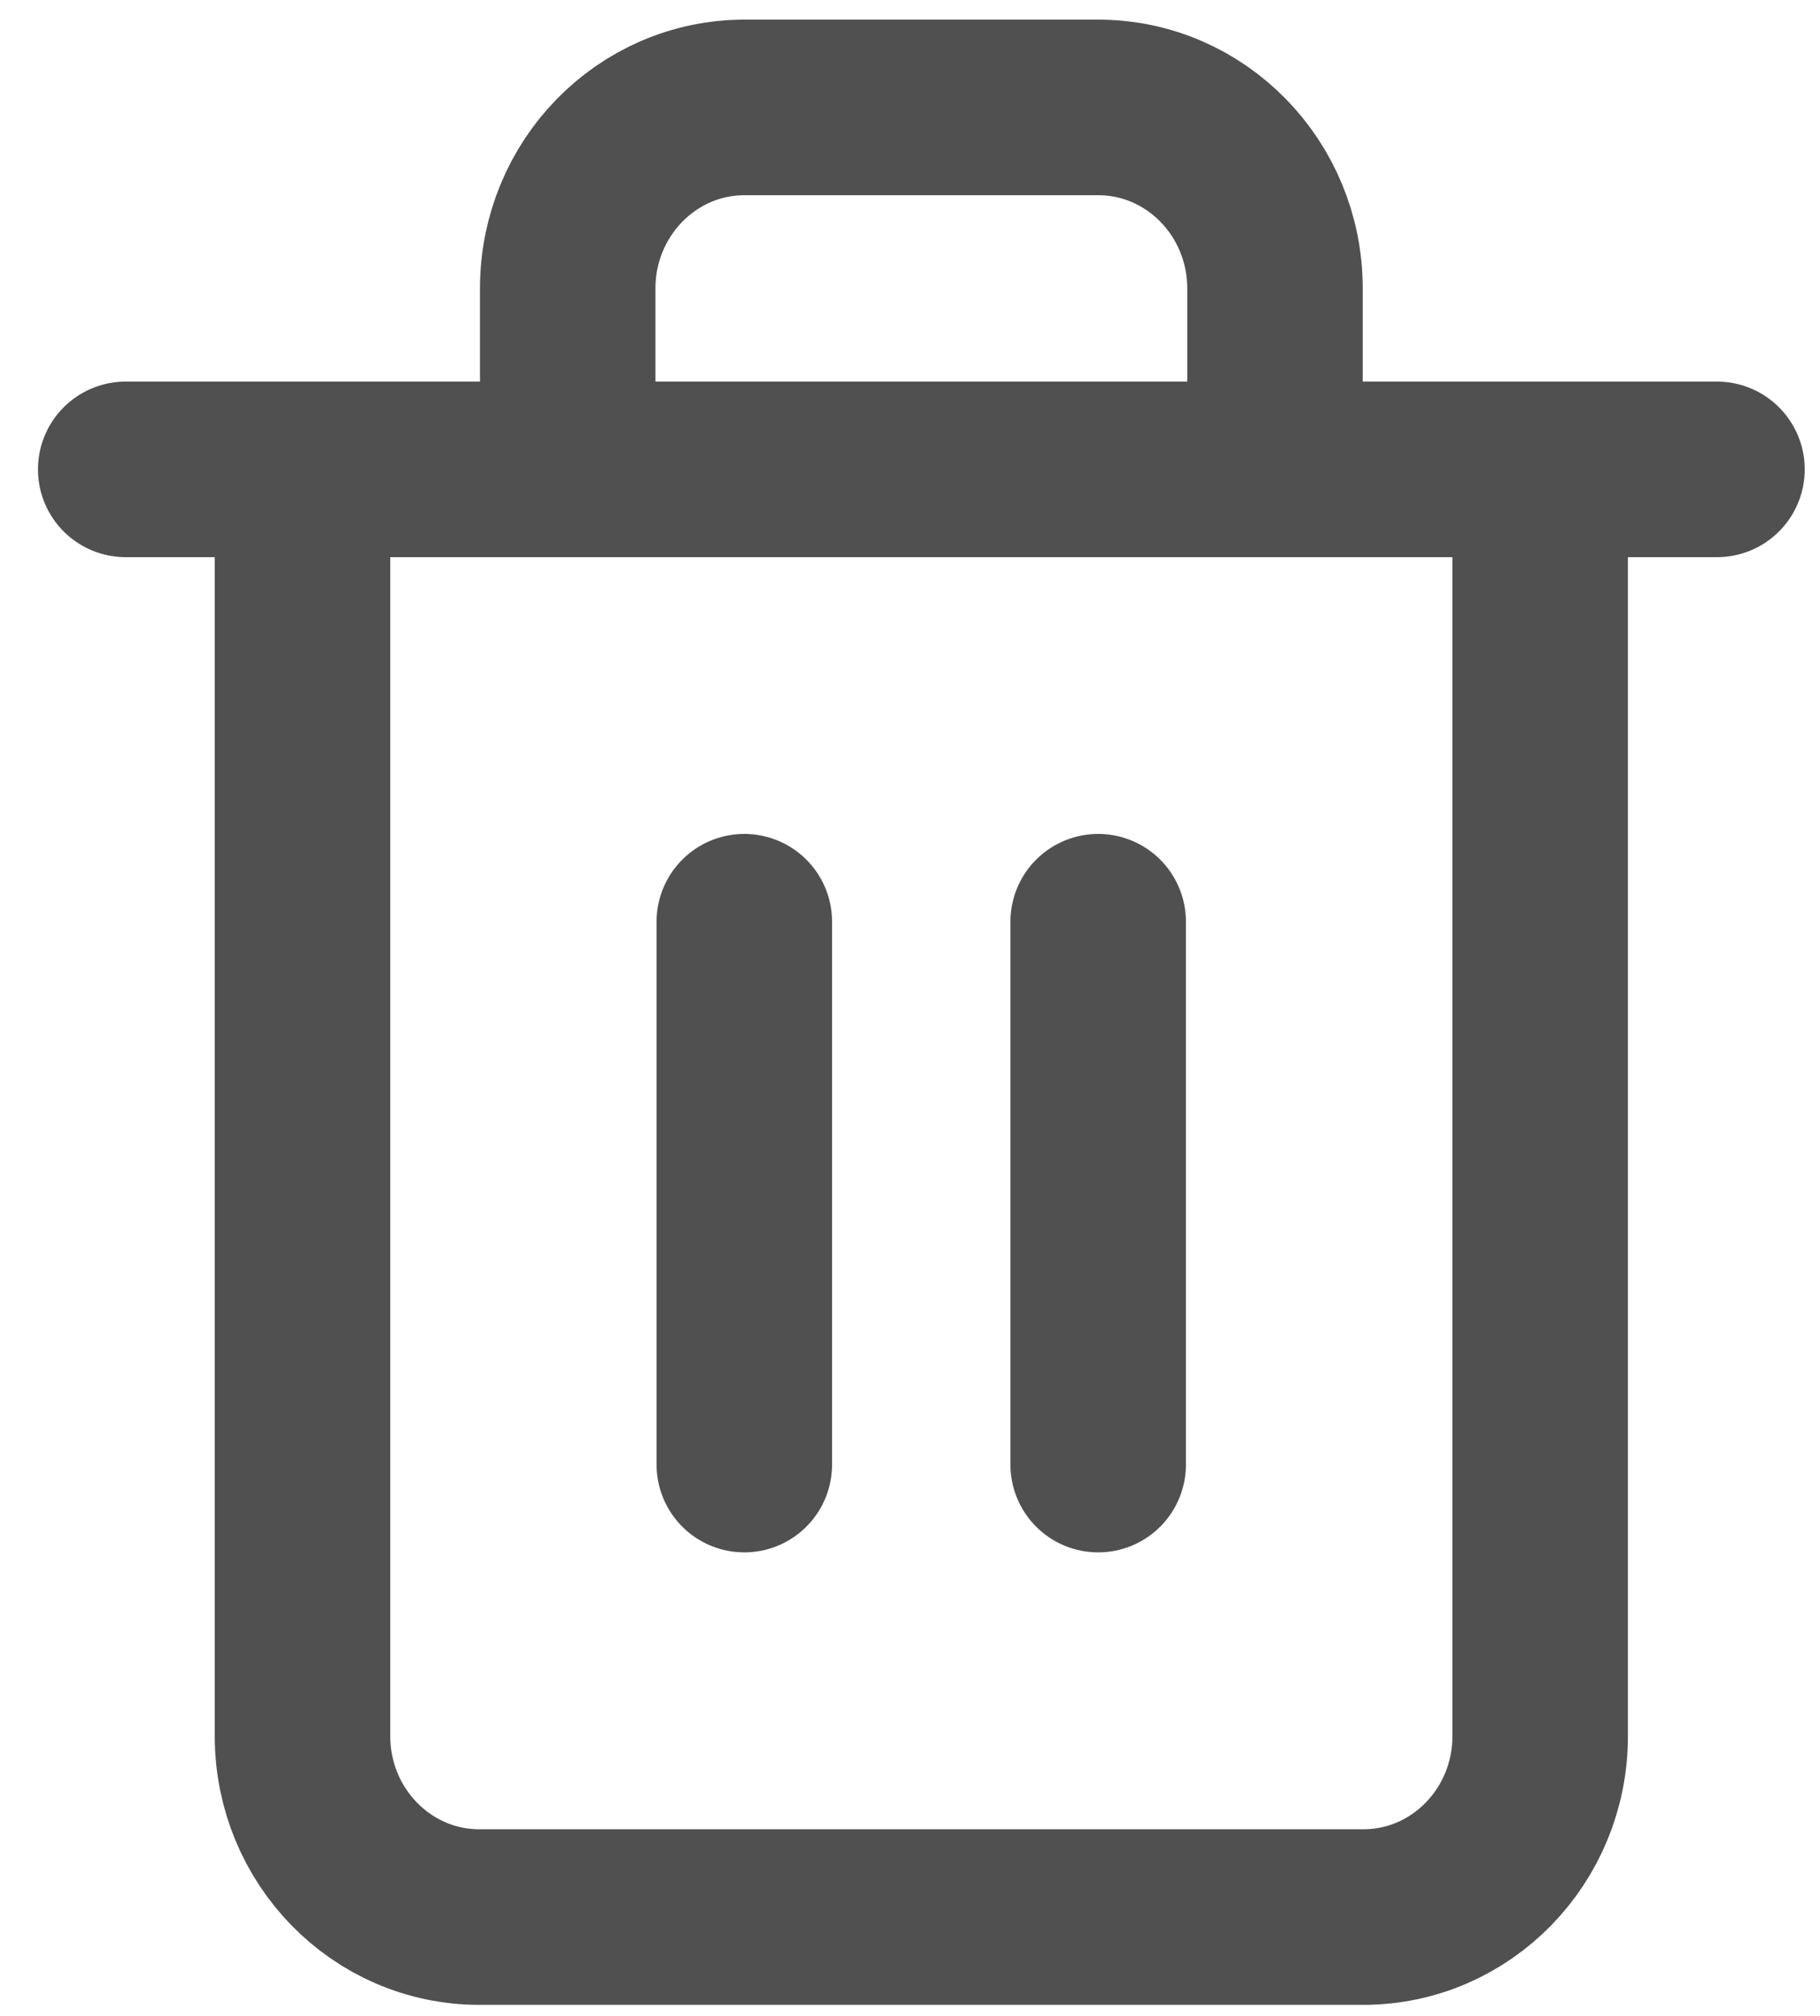 <svg width="28" height="31" viewBox="0 0 28 31" fill="none" xmlns="http://www.w3.org/2000/svg">
<path d="M1.934 7.218H26.415M4.654 7.218V26.697C4.654 28.234 5.872 29.48 7.374 29.48H20.975C22.477 29.48 23.695 28.234 23.695 26.697V7.218M8.734 7.218V4.435C8.734 2.898 9.952 1.652 11.454 1.652H16.895C18.397 1.652 19.615 2.898 19.615 4.435V7.218" stroke="#505050" stroke-width="2.7" stroke-linecap="round" stroke-linejoin="round"/>
<path d="M16.895 14.174V22.522" stroke="#505050" stroke-width="2.7" stroke-linecap="round" stroke-linejoin="round"/>
<path d="M11.451 14.174V22.522" stroke="#505050" stroke-width="2.7" stroke-linecap="round" stroke-linejoin="round"/>
</svg>
